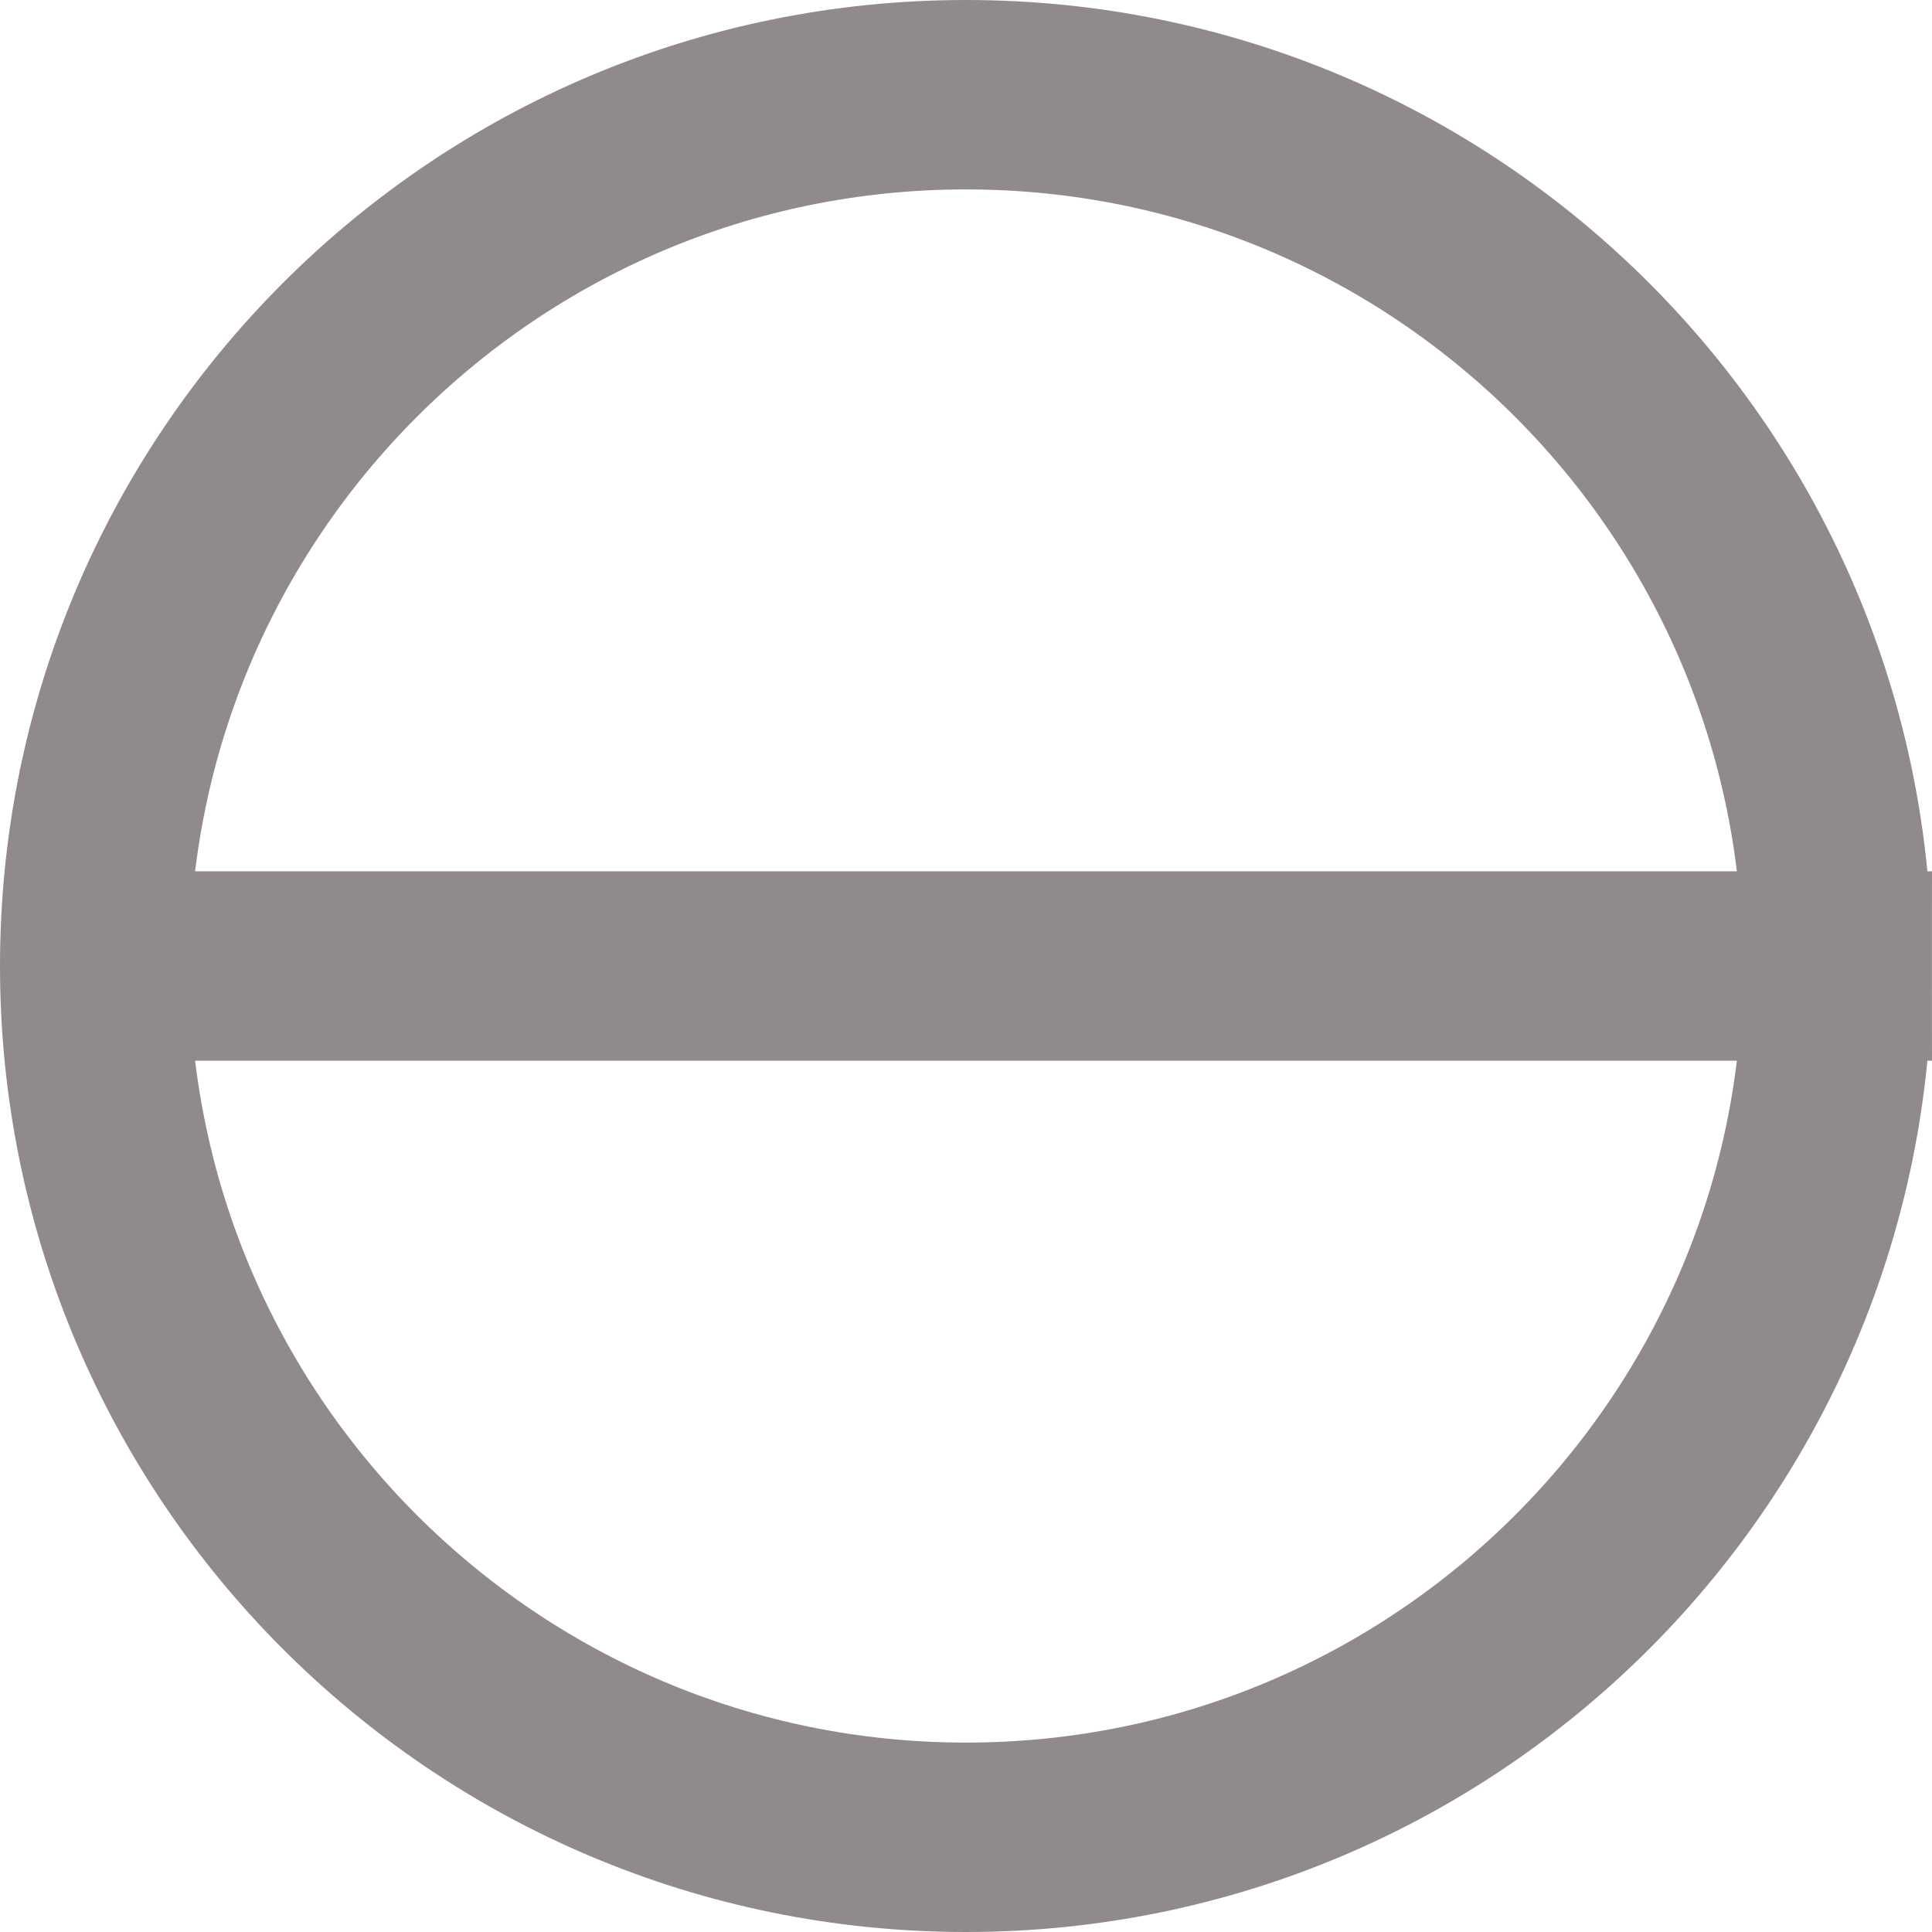 <?xml version="1.0" encoding="UTF-8" standalone="no"?>
<!-- Created with Inkscape (http://www.inkscape.org/) -->

<svg
   xmlns:dc="http://purl.org/dc/elements/1.1/"
   xmlns:cc="http://creativecommons.org/ns#"
   xmlns:rdf="http://www.w3.org/1999/02/22-rdf-syntax-ns#"
   xmlns:svg="http://www.w3.org/2000/svg"
   xmlns="http://www.w3.org/2000/svg"
   xmlns:sodipodi="http://sodipodi.sourceforge.net/DTD/sodipodi-0.dtd"
   xmlns:inkscape="http://www.inkscape.org/namespaces/inkscape"
   version="1.1"
   width="318.75"
   height="318.75"
   id="svg2"
   xml:space="preserve"
   inkscape:version="0.48.3.1 r9886"
   sodipodi:docname="26200.svg"><sodipodi:namedview
     pagecolor="#ffffff"
     bordercolor="#666666"
     borderopacity="1"
     objecttolerance="10"
     gridtolerance="10"
     guidetolerance="10"
     inkscape:pageopacity="0"
     inkscape:pageshadow="2"
     inkscape:window-width="1920"
     inkscape:window-height="1134"
     id="namedview8"
     showgrid="false"
     inkscape:zoom="2.8956863"
     inkscape:cx="51.45585"
     inkscape:cy="131.7477"
     inkscape:window-x="-8"
     inkscape:window-y="-8"
     inkscape:window-maximized="1"
     inkscape:current-layer="svg2" /><defs
     id="defs6" /><g
     transform="matrix(1.25,0,0,-1.25,69.375,249.375)"
     id="g10"
     style="stroke:#918a8b;stroke-opacity:1"><g
       transform="scale(0.1,0.1)"
       id="g12"
       style="stroke:#918a8b;stroke-opacity:1"><path
         d="m 720,720 1150,0 C 1870,1355.12 1355.12,1870 720,1870 84.875,1870 -430,1355.12 -430,720 -430,84.875 84.875,-430 720,-430 c 635.12,0 1150,514.875 1150,1150 l -2300,0"
         inkscape:connector-curvature="0"
         id="path14"
         style="fill:none;stroke:#918a8b;stroke-width:250;stroke-linecap:butt;stroke-linejoin:miter;stroke-miterlimit:10;stroke-opacity:1;stroke-dasharray:none" /></g></g></svg>